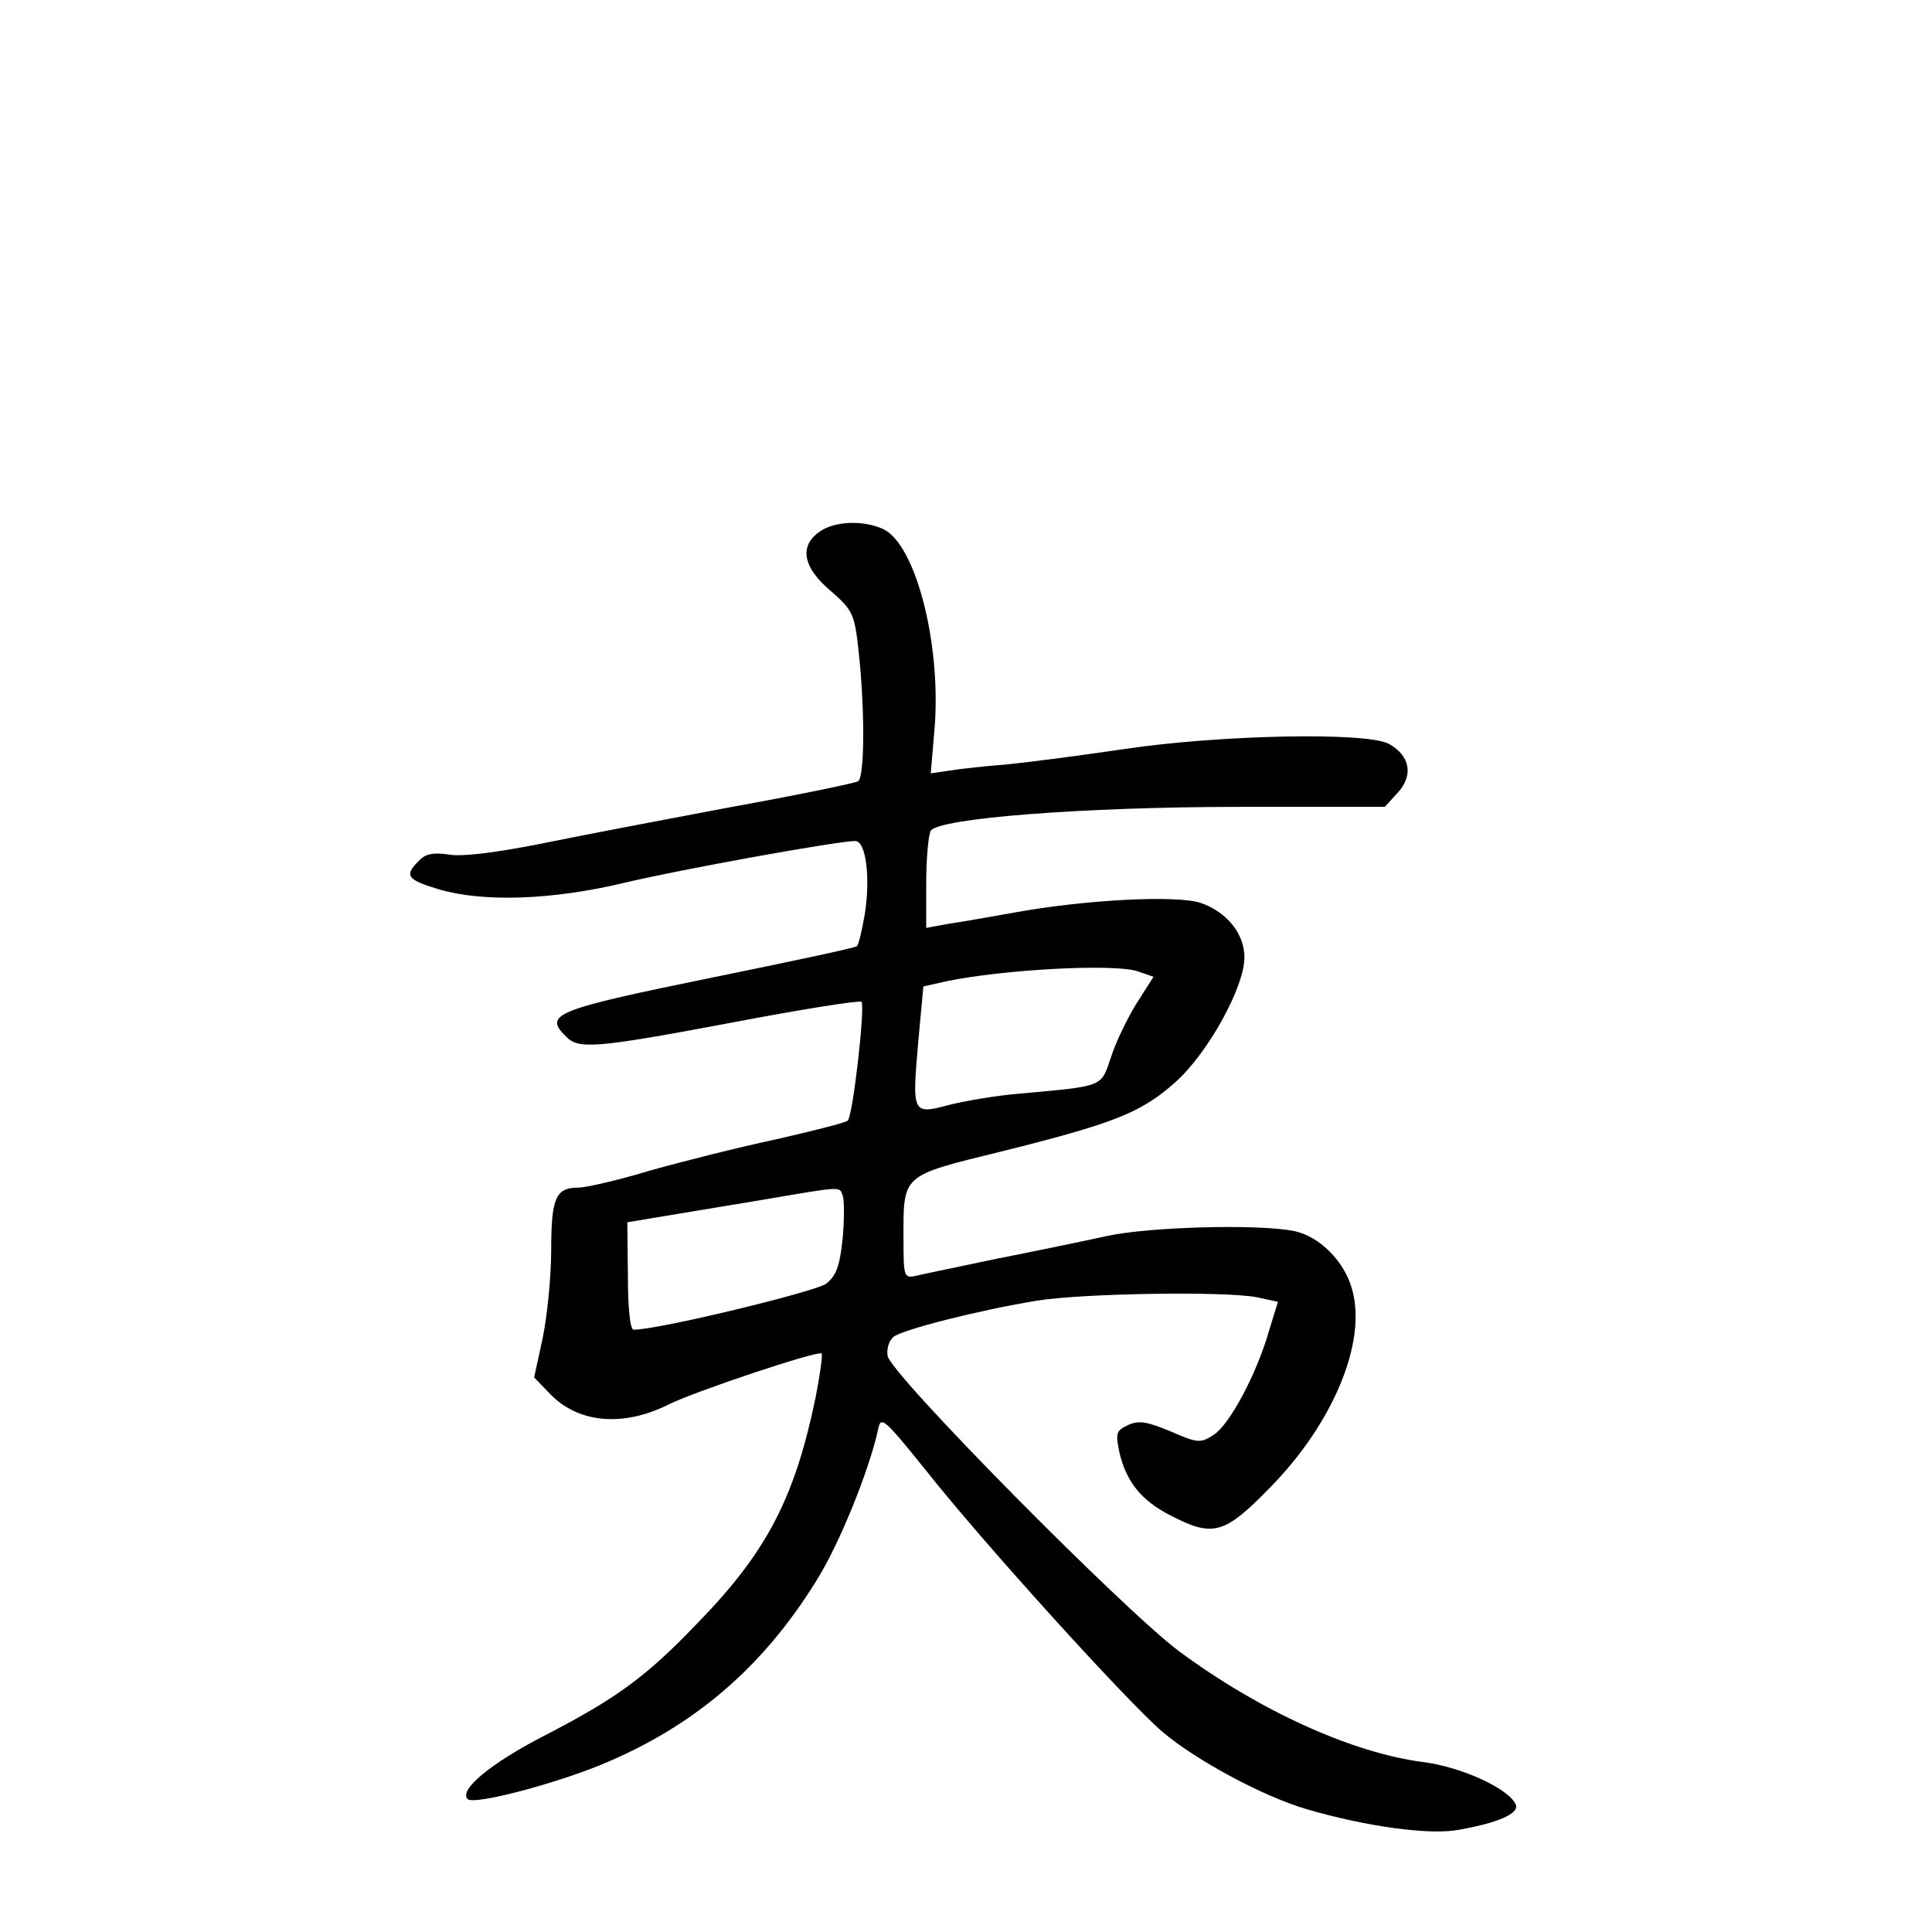 <?xml version="1.0" standalone="no"?>
<!DOCTYPE svg PUBLIC "-//W3C//DTD SVG 20010904//EN"
 "http://www.w3.org/TR/2001/REC-SVG-20010904/DTD/svg10.dtd">
<svg version="1.0" xmlns="http://www.w3.org/2000/svg"
 width="340pt" height="340pt" viewBox="0 0 340 340"
 preserveAspectRatio="xMidYMid meet">
<g transform="translate(0,340) scale(0.1,-0.1)"
fill="#000000" stroke="none">
<path d="M1442 2464 c-36 -25 -29 -63 20 -104 39 -34 42 -41 49 -106 11 -99
11 -222 -1 -229 -5 -3 -105 -24 -222 -45 -117 -22 -269 -51 -337 -65 -76 -15
-137 -23 -160 -19 -28 4 -42 2 -54 -11 -26 -26 -21 -33 35 -50 78 -23 199 -19
325 11 100 24 378 74 408 74 19 0 27 -64 17 -128 -5 -29 -11 -55 -14 -57 -2
-3 -116 -27 -253 -55 -279 -57 -299 -65 -259 -104 22 -23 51 -21 295 25 121
23 222 39 225 36 7 -7 -15 -200 -24 -209 -4 -4 -61 -18 -126 -33 -66 -14 -165
-39 -222 -55 -56 -17 -113 -30 -126 -30 -40 0 -48 -18 -48 -110 0 -47 -7 -116
-15 -155 l-15 -69 27 -28 c50 -53 130 -60 211 -19 47 23 262 95 268 89 2 -3
-3 -38 -11 -79 -37 -177 -86 -271 -209 -397 -90 -94 -143 -132 -269 -197 -93
-48 -150 -95 -134 -111 10 -11 148 25 234 60 163 67 284 170 379 323 41 65 93
194 109 266 5 26 9 23 84 -70 101 -128 355 -408 417 -461 59 -50 178 -114 254
-136 106 -31 218 -46 268 -36 68 12 104 28 100 43 -10 28 -94 67 -163 76 -125
16 -288 90 -430 195 -99 74 -509 489 -513 520 -2 13 3 27 10 33 15 13 154 48
253 64 79 13 331 17 387 6 l37 -8 -16 -52 c-22 -76 -69 -164 -97 -182 -23 -15
-28 -15 -76 6 -41 17 -56 20 -75 11 -21 -10 -22 -14 -15 -48 12 -52 39 -85 90
-111 75 -39 95 -33 175 49 111 113 170 255 145 347 -13 51 -59 97 -105 105
-64 12 -251 7 -326 -9 -41 -9 -128 -27 -194 -40 -66 -14 -130 -27 -142 -30
-22 -5 -23 -3 -23 64 0 115 -5 111 170 154 201 50 249 69 309 123 57 51 121
167 121 219 0 42 -31 80 -77 96 -42 14 -202 6 -328 -17 -44 -8 -97 -17 -117
-20 l-38 -7 0 79 c0 44 4 85 8 92 14 22 269 42 543 42 l256 0 22 24 c29 31 23
66 -15 87 -40 21 -294 16 -464 -9 -74 -11 -166 -23 -205 -27 -38 -3 -85 -8
-103 -11 l-34 -5 7 83 c11 147 -34 321 -91 347 -35 16 -86 14 -112 -5z m562
-774 l26 -9 -30 -47 c-16 -26 -37 -69 -45 -95 -18 -53 -11 -50 -165 -64 -36
-3 -89 -12 -118 -19 -67 -18 -67 -17 -56 111 l9 97 40 9 c100 21 301 32 339
17z m-521 -394 c3 -7 3 -41 0 -75 -5 -48 -11 -66 -29 -80 -18 -14 -299 -82
-339 -81 -6 0 -10 38 -10 94 l-1 95 66 11 c36 6 115 19 175 29 140 24 132 23
138 7z"/>
</g>
</svg>
